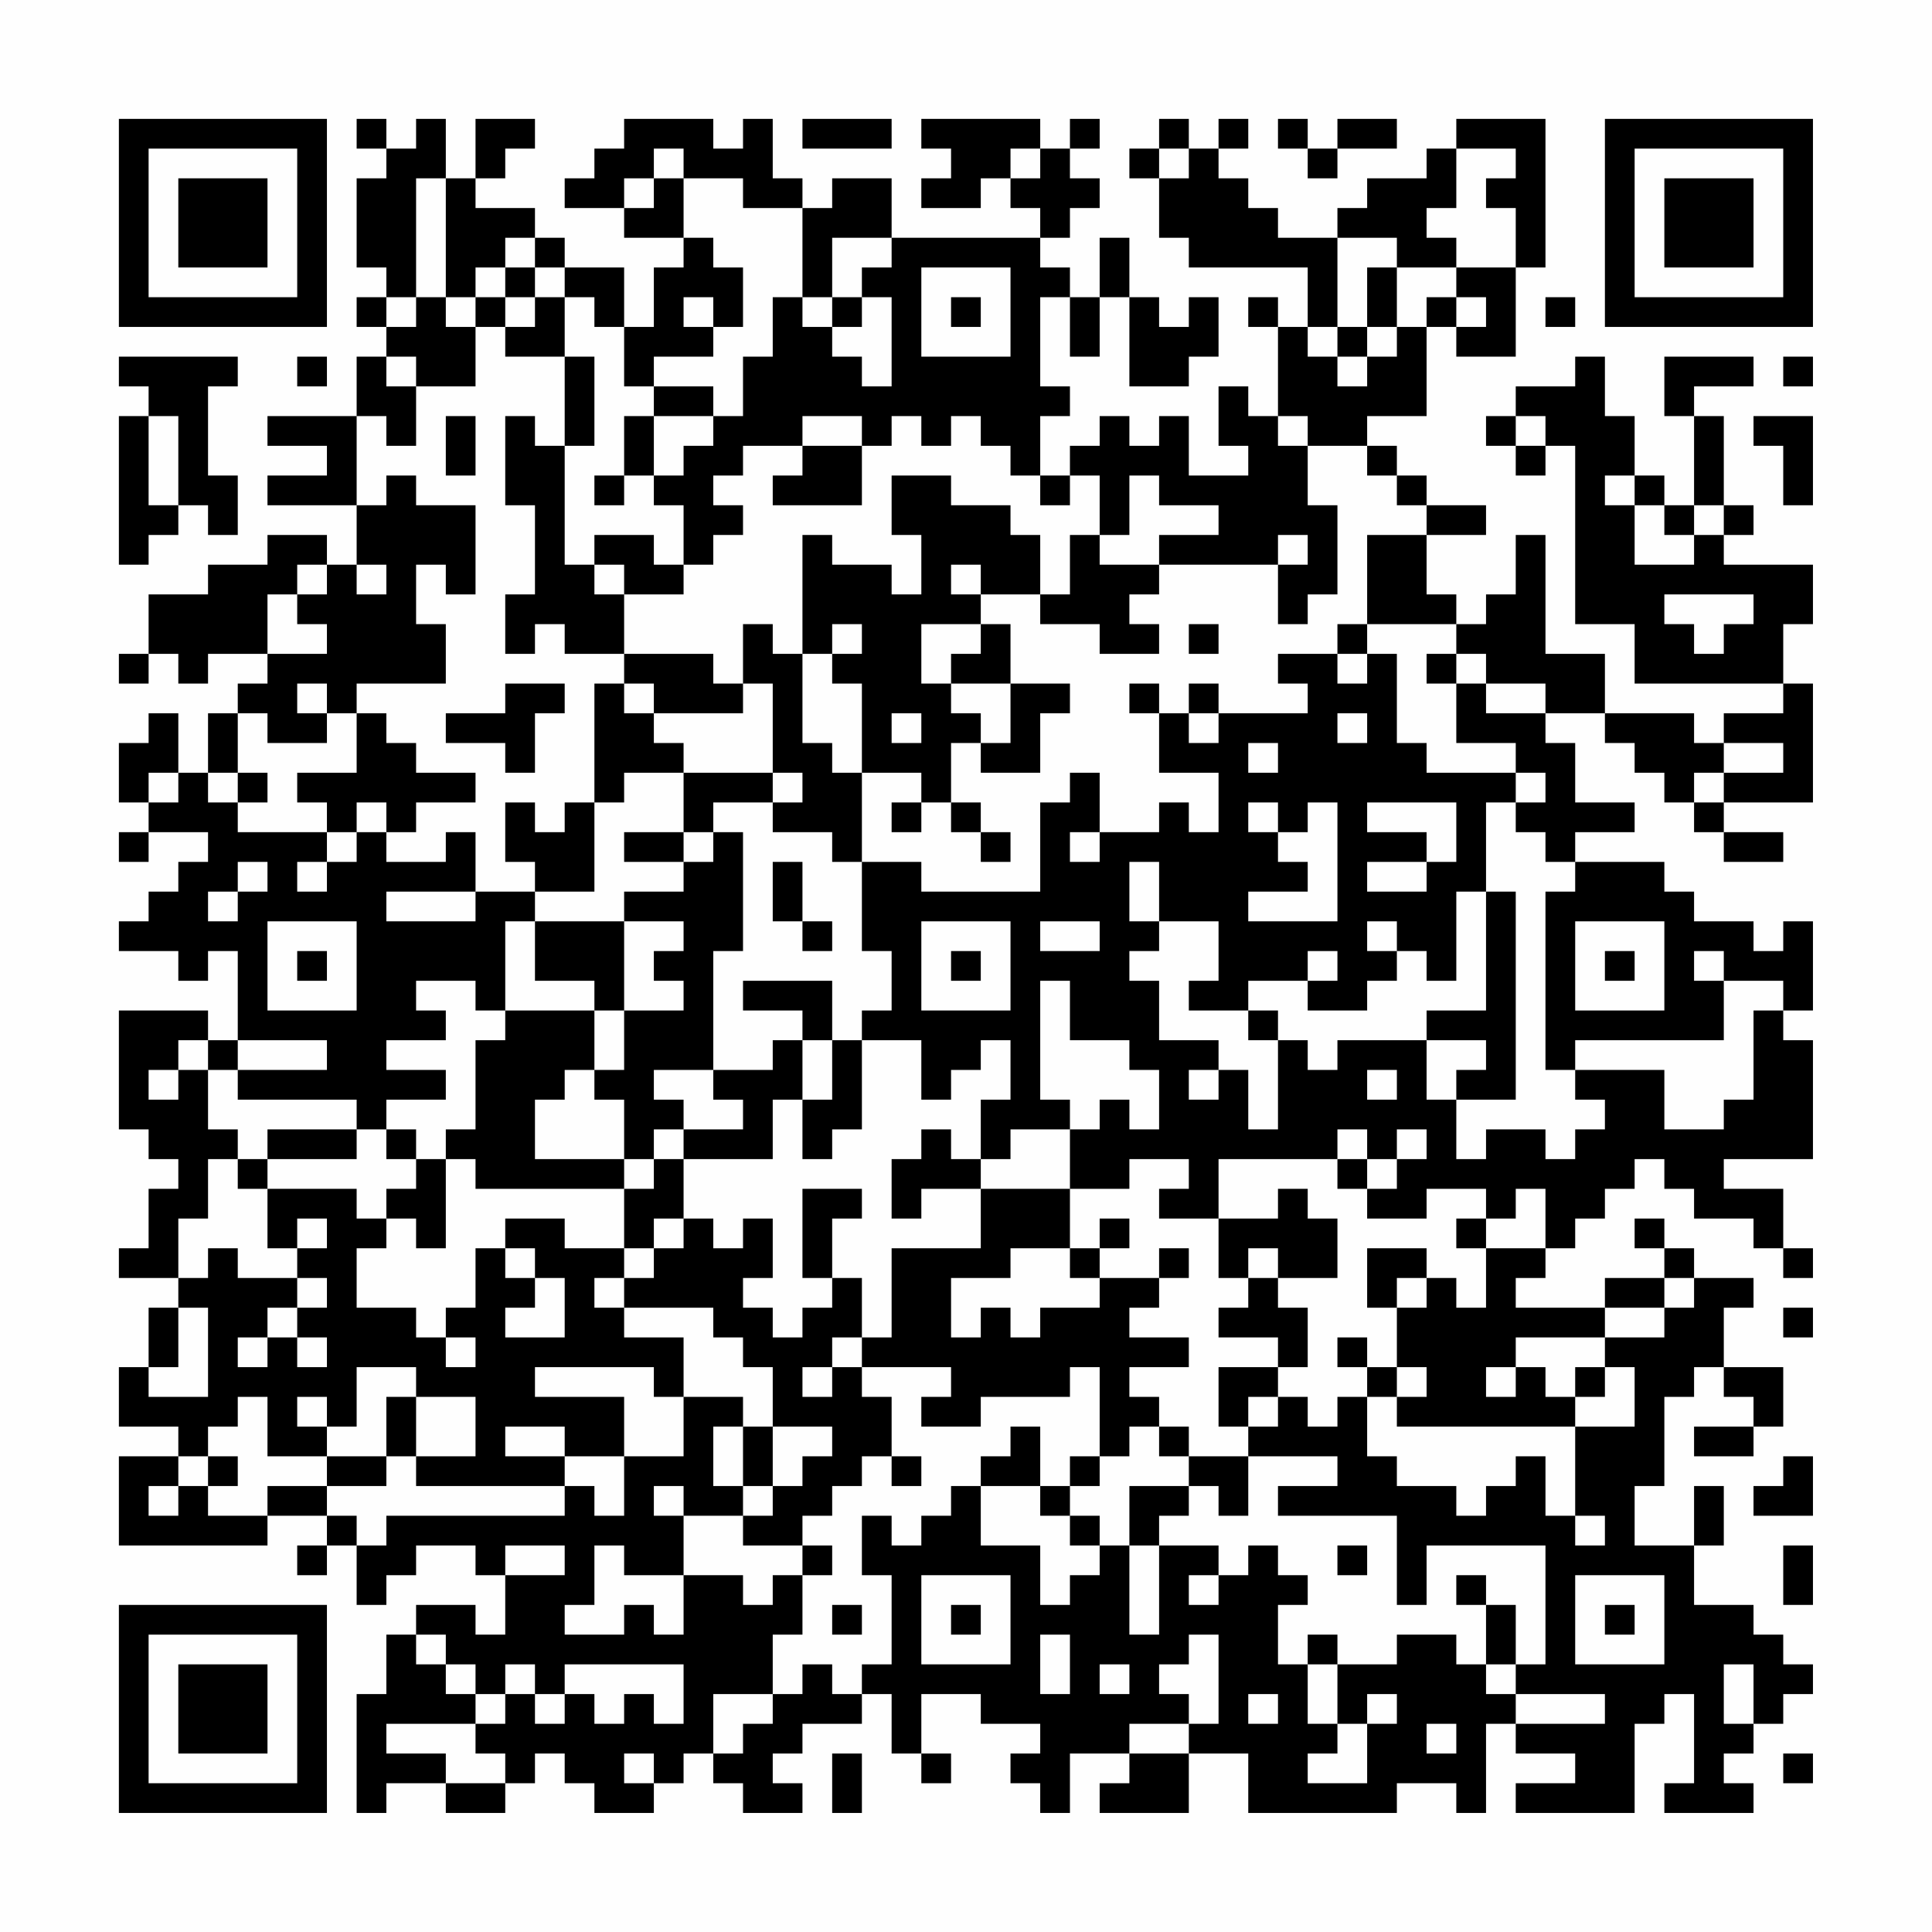 <?xml version="1.0" encoding="UTF-8"?>
<svg xmlns="http://www.w3.org/2000/svg" version="1.1" width="300" height="300" viewBox="0 0 300 300"><rect x="0" y="0" width="300" height="300" fill="#fefefe"/><g transform="scale(4.615)"><g transform="translate(4,4)"><path fill-rule="evenodd" d="M8 0L8 1L9 1L9 2L8 2L8 5L9 5L9 6L8 6L8 7L9 7L9 8L8 8L8 10L5 10L5 11L7 11L7 12L5 12L5 13L8 13L8 15L7 15L7 14L5 14L5 15L3 15L3 16L1 16L1 18L0 18L0 19L1 19L1 18L2 18L2 19L3 19L3 18L5 18L5 19L4 19L4 20L3 20L3 22L2 22L2 20L1 20L1 21L0 21L0 23L1 23L1 24L0 24L0 25L1 25L1 24L3 24L3 25L2 25L2 26L1 26L1 27L0 27L0 28L2 28L2 29L3 29L3 28L4 28L4 31L3 31L3 30L0 30L0 34L1 34L1 35L2 35L2 36L1 36L1 38L0 38L0 39L2 39L2 40L1 40L1 42L0 42L0 44L2 44L2 45L0 45L0 48L5 48L5 47L7 47L7 48L6 48L6 49L7 49L7 48L8 48L8 50L9 50L9 49L10 49L10 48L12 48L12 49L13 49L13 51L12 51L12 50L10 50L10 51L9 51L9 53L8 53L8 57L9 57L9 56L11 56L11 57L13 57L13 56L14 56L14 55L15 55L15 56L16 56L16 57L18 57L18 56L19 56L19 55L20 55L20 56L21 56L21 57L23 57L23 56L22 56L22 55L23 55L23 54L25 54L25 53L26 53L26 55L27 55L27 56L28 56L28 55L27 55L27 53L29 53L29 54L31 54L31 55L30 55L30 56L31 56L31 57L32 57L32 55L34 55L34 56L33 56L33 57L36 57L36 55L38 55L38 57L43 57L43 56L45 56L45 57L46 57L46 54L47 54L47 55L49 55L49 56L47 56L47 57L51 57L51 54L52 54L52 53L53 53L53 56L52 56L52 57L55 57L55 56L54 56L54 55L55 55L55 54L56 54L56 53L57 53L57 52L56 52L56 51L55 51L55 50L53 50L53 48L54 48L54 46L53 46L53 48L51 48L51 46L52 46L52 43L53 43L53 42L54 42L54 43L55 43L55 44L53 44L53 45L55 45L55 44L56 44L56 42L54 42L54 40L55 40L55 39L53 39L53 38L52 38L52 37L51 37L51 38L52 38L52 39L50 39L50 40L47 40L47 39L48 39L48 38L49 38L49 37L50 37L50 36L51 36L51 35L52 35L52 36L53 36L53 37L55 37L55 38L56 38L56 39L57 39L57 38L56 38L56 36L54 36L54 35L57 35L57 31L56 31L56 30L57 30L57 27L56 27L56 28L55 28L55 27L53 27L53 26L52 26L52 25L49 25L49 24L51 24L51 23L49 23L49 21L48 21L48 20L50 20L50 21L51 21L51 22L52 22L52 23L53 23L53 24L54 24L54 25L56 25L56 24L54 24L54 23L57 23L57 19L56 19L56 17L57 17L57 15L54 15L54 14L55 14L55 13L54 13L54 10L53 10L53 9L55 9L55 8L52 8L52 10L53 10L53 13L52 13L52 12L51 12L51 10L50 10L50 8L49 8L49 9L47 9L47 10L46 10L46 11L47 11L47 12L48 12L48 11L49 11L49 17L51 17L51 19L56 19L56 20L54 20L54 21L53 21L53 20L50 20L50 18L48 18L48 14L47 14L47 16L46 16L46 17L45 17L45 16L44 16L44 14L46 14L46 13L44 13L44 12L43 12L43 11L42 11L42 10L44 10L44 7L45 7L45 8L47 8L47 5L48 5L48 0L45 0L45 1L44 1L44 2L42 2L42 3L41 3L41 4L39 4L39 3L38 3L38 2L37 2L37 1L38 1L38 0L37 0L37 1L36 1L36 0L35 0L35 1L34 1L34 2L35 2L35 4L36 4L36 5L40 5L40 7L39 7L39 6L38 6L38 7L39 7L39 10L38 10L38 9L37 9L37 11L38 11L38 12L36 12L36 10L35 10L35 11L34 11L34 10L33 10L33 11L32 11L32 12L31 12L31 10L32 10L32 9L31 9L31 6L32 6L32 8L33 8L33 6L34 6L34 9L36 9L36 8L37 8L37 6L36 6L36 7L35 7L35 6L34 6L34 4L33 4L33 6L32 6L32 5L31 5L31 4L32 4L32 3L33 3L33 2L32 2L32 1L33 1L33 0L32 0L32 1L31 1L31 0L27 0L27 1L28 1L28 2L27 2L27 3L29 3L29 2L30 2L30 3L31 3L31 4L26 4L26 2L24 2L24 3L23 3L23 2L22 2L22 0L21 0L21 1L20 1L20 0L17 0L17 1L16 1L16 2L15 2L15 3L17 3L17 4L19 4L19 5L18 5L18 7L17 7L17 5L15 5L15 4L14 4L14 3L12 3L12 2L13 2L13 1L14 1L14 0L12 0L12 2L11 2L11 0L10 0L10 1L9 1L9 0ZM23 0L23 1L26 1L26 0ZM39 0L39 1L40 1L40 2L41 2L41 1L43 1L43 0L41 0L41 1L40 1L40 0ZM18 1L18 2L17 2L17 3L18 3L18 2L19 2L19 4L20 4L20 5L21 5L21 7L20 7L20 6L19 6L19 7L20 7L20 8L18 8L18 9L17 9L17 7L16 7L16 6L15 6L15 5L14 5L14 4L13 4L13 5L12 5L12 6L11 6L11 2L10 2L10 6L9 6L9 7L10 7L10 6L11 6L11 7L12 7L12 9L10 9L10 8L9 8L9 9L10 9L10 11L9 11L9 10L8 10L8 13L9 13L9 12L10 12L10 13L12 13L12 16L11 16L11 15L10 15L10 17L11 17L11 19L8 19L8 20L7 20L7 19L6 19L6 20L7 20L7 21L5 21L5 20L4 20L4 22L3 22L3 23L4 23L4 24L7 24L7 25L6 25L6 26L7 26L7 25L8 25L8 24L9 24L9 25L11 25L11 24L12 24L12 26L9 26L9 27L12 27L12 26L14 26L14 27L13 27L13 30L12 30L12 29L10 29L10 30L11 30L11 31L9 31L9 32L11 32L11 33L9 33L9 34L8 34L8 33L4 33L4 32L7 32L7 31L4 31L4 32L3 32L3 31L2 31L2 32L1 32L1 33L2 33L2 32L3 32L3 34L4 34L4 35L3 35L3 37L2 37L2 39L3 39L3 38L4 38L4 39L6 39L6 40L5 40L5 41L4 41L4 42L5 42L5 41L6 41L6 42L7 42L7 41L6 41L6 40L7 40L7 39L6 39L6 38L7 38L7 37L6 37L6 38L5 38L5 36L8 36L8 37L9 37L9 38L8 38L8 40L10 40L10 41L11 41L11 42L12 42L12 41L11 41L11 40L12 40L12 38L13 38L13 39L14 39L14 40L13 40L13 41L15 41L15 39L14 39L14 38L13 38L13 37L15 37L15 38L17 38L17 39L16 39L16 40L17 40L17 41L19 41L19 43L18 43L18 42L14 42L14 43L17 43L17 45L15 45L15 44L13 44L13 45L15 45L15 46L10 46L10 45L12 45L12 43L10 43L10 42L8 42L8 44L7 44L7 43L6 43L6 44L7 44L7 45L5 45L5 43L4 43L4 44L3 44L3 45L2 45L2 46L1 46L1 47L2 47L2 46L3 46L3 47L5 47L5 46L7 46L7 47L8 47L8 48L9 48L9 47L15 47L15 46L16 46L16 47L17 47L17 45L19 45L19 43L21 43L21 44L20 44L20 46L21 46L21 47L19 47L19 46L18 46L18 47L19 47L19 49L17 49L17 48L16 48L16 50L15 50L15 51L17 51L17 50L18 50L18 51L19 51L19 49L21 49L21 50L22 50L22 49L23 49L23 51L22 51L22 53L20 53L20 55L21 55L21 54L22 54L22 53L23 53L23 52L24 52L24 53L25 53L25 52L26 52L26 49L25 49L25 47L26 47L26 48L27 48L27 47L28 47L28 46L29 46L29 48L31 48L31 50L32 50L32 49L33 49L33 48L34 48L34 51L35 51L35 48L37 48L37 49L36 49L36 50L37 50L37 49L38 49L38 48L39 48L39 49L40 49L40 50L39 50L39 52L40 52L40 54L41 54L41 55L40 55L40 56L42 56L42 54L43 54L43 53L42 53L42 54L41 54L41 52L43 52L43 51L45 51L45 52L46 52L46 53L47 53L47 54L50 54L50 53L47 53L47 52L48 52L48 48L44 48L44 50L43 50L43 47L39 47L39 46L41 46L41 45L38 45L38 44L39 44L39 43L40 43L40 44L41 44L41 43L42 43L42 45L43 45L43 46L45 46L45 47L46 47L46 46L47 46L47 45L48 45L48 47L49 47L49 48L50 48L50 47L49 47L49 44L51 44L51 42L50 42L50 41L52 41L52 40L53 40L53 39L52 39L52 40L50 40L50 41L47 41L47 42L46 42L46 43L47 43L47 42L48 42L48 43L49 43L49 44L43 44L43 43L44 43L44 42L43 42L43 40L44 40L44 39L45 39L45 40L46 40L46 38L48 38L48 36L47 36L47 37L46 37L46 36L44 36L44 37L42 37L42 36L43 36L43 35L44 35L44 34L43 34L43 35L42 35L42 34L41 34L41 35L37 35L37 37L35 37L35 36L36 36L36 35L34 35L34 36L32 36L32 34L33 34L33 33L34 33L34 34L35 34L35 32L34 32L34 31L32 31L32 29L31 29L31 33L32 33L32 34L30 34L30 35L29 35L29 33L30 33L30 31L29 31L29 32L28 32L28 33L27 33L27 31L25 31L25 30L26 30L26 28L25 28L25 25L27 25L27 26L31 26L31 23L32 23L32 22L33 22L33 24L32 24L32 25L33 25L33 24L35 24L35 23L36 23L36 24L37 24L37 22L35 22L35 20L36 20L36 21L37 21L37 20L40 20L40 19L39 19L39 18L41 18L41 19L42 19L42 18L43 18L43 21L44 21L44 22L47 22L47 23L46 23L46 26L45 26L45 29L44 29L44 28L43 28L43 27L42 27L42 28L43 28L43 29L42 29L42 30L40 30L40 29L41 29L41 28L40 28L40 29L38 29L38 30L36 30L36 29L37 29L37 27L35 27L35 25L34 25L34 27L35 27L35 28L34 28L34 29L35 29L35 31L37 31L37 32L36 32L36 33L37 33L37 32L38 32L38 34L39 34L39 31L40 31L40 32L41 32L41 31L44 31L44 33L45 33L45 35L46 35L46 34L48 34L48 35L49 35L49 34L50 34L50 33L49 33L49 32L52 32L52 34L54 34L54 33L55 33L55 30L56 30L56 29L54 29L54 28L53 28L53 29L54 29L54 31L49 31L49 32L48 32L48 26L49 26L49 25L48 25L48 24L47 24L47 23L48 23L48 22L47 22L47 21L45 21L45 19L46 19L46 20L48 20L48 19L46 19L46 18L45 18L45 17L42 17L42 14L44 14L44 13L43 13L43 12L42 12L42 11L40 11L40 10L39 10L39 11L40 11L40 13L41 13L41 16L40 16L40 17L39 17L39 15L40 15L40 14L39 14L39 15L35 15L35 14L37 14L37 13L35 13L35 12L34 12L34 14L33 14L33 12L32 12L32 13L31 13L31 12L30 12L30 11L29 11L29 10L28 10L28 11L27 11L27 10L26 10L26 11L25 11L25 10L23 10L23 11L21 11L21 12L20 12L20 13L21 13L21 14L20 14L20 15L19 15L19 13L18 13L18 12L19 12L19 11L20 11L20 10L21 10L21 8L22 8L22 6L23 6L23 7L24 7L24 8L25 8L25 9L26 9L26 6L25 6L25 5L26 5L26 4L24 4L24 6L23 6L23 3L21 3L21 2L19 2L19 1ZM30 1L30 2L31 2L31 1ZM35 1L35 2L36 2L36 1ZM45 1L45 3L44 3L44 4L45 4L45 5L43 5L43 4L41 4L41 7L40 7L40 8L41 8L41 9L42 9L42 8L43 8L43 7L44 7L44 6L45 6L45 7L46 7L46 6L45 6L45 5L47 5L47 3L46 3L46 2L47 2L47 1ZM13 5L13 6L12 6L12 7L13 7L13 8L15 8L15 11L14 11L14 10L13 10L13 13L14 13L14 16L13 16L13 18L14 18L14 17L15 17L15 18L17 18L17 19L16 19L16 23L15 23L15 24L14 24L14 23L13 23L13 25L14 25L14 26L16 26L16 23L17 23L17 22L19 22L19 24L17 24L17 25L19 25L19 26L17 26L17 27L14 27L14 29L16 29L16 30L13 30L13 31L12 31L12 34L11 34L11 35L10 35L10 34L9 34L9 35L10 35L10 36L9 36L9 37L10 37L10 38L11 38L11 35L12 35L12 36L17 36L17 38L18 38L18 39L17 39L17 40L20 40L20 41L21 41L21 42L22 42L22 44L21 44L21 46L22 46L22 47L21 47L21 48L23 48L23 49L24 49L24 48L23 48L23 47L24 47L24 46L25 46L25 45L26 45L26 46L27 46L27 45L26 45L26 43L25 43L25 42L28 42L28 43L27 43L27 44L29 44L29 43L32 43L32 42L33 42L33 45L32 45L32 46L31 46L31 44L30 44L30 45L29 45L29 46L31 46L31 47L32 47L32 48L33 48L33 47L32 47L32 46L33 46L33 45L34 45L34 44L35 44L35 45L36 45L36 46L34 46L34 48L35 48L35 47L36 47L36 46L37 46L37 47L38 47L38 45L36 45L36 44L35 44L35 43L34 43L34 42L36 42L36 41L34 41L34 40L35 40L35 39L36 39L36 38L35 38L35 39L33 39L33 38L34 38L34 37L33 37L33 38L32 38L32 36L29 36L29 35L28 35L28 34L27 34L27 35L26 35L26 37L27 37L27 36L29 36L29 38L26 38L26 41L25 41L25 39L24 39L24 37L25 37L25 36L23 36L23 39L24 39L24 40L23 40L23 41L22 41L22 40L21 40L21 39L22 39L22 37L21 37L21 38L20 38L20 37L19 37L19 35L22 35L22 33L23 33L23 35L24 35L24 34L25 34L25 31L24 31L24 29L21 29L21 30L23 30L23 31L22 31L22 32L20 32L20 28L21 28L21 24L20 24L20 23L22 23L22 24L24 24L24 25L25 25L25 22L27 22L27 23L26 23L26 24L27 24L27 23L28 23L28 24L29 24L29 25L30 25L30 24L29 24L29 23L28 23L28 21L29 21L29 22L31 22L31 20L32 20L32 19L30 19L30 17L29 17L29 16L31 16L31 17L33 17L33 18L35 18L35 17L34 17L34 16L35 16L35 15L33 15L33 14L32 14L32 16L31 16L31 14L30 14L30 13L28 13L28 12L26 12L26 14L27 14L27 16L26 16L26 15L24 15L24 14L23 14L23 18L22 18L22 17L21 17L21 19L20 19L20 18L17 18L17 16L19 16L19 15L18 15L18 14L16 14L16 15L15 15L15 11L16 11L16 8L15 8L15 6L14 6L14 5ZM27 5L27 8L30 8L30 5ZM42 5L42 7L41 7L41 8L42 8L42 7L43 7L43 5ZM13 6L13 7L14 7L14 6ZM24 6L24 7L25 7L25 6ZM28 6L28 7L29 7L29 6ZM48 6L48 7L49 7L49 6ZM0 8L0 9L1 9L1 10L0 10L0 15L1 15L1 14L2 14L2 13L3 13L3 14L4 14L4 12L3 12L3 9L4 9L4 8ZM6 8L6 9L7 9L7 8ZM56 8L56 9L57 9L57 8ZM18 9L18 10L17 10L17 12L16 12L16 13L17 13L17 12L18 12L18 10L20 10L20 9ZM1 10L1 13L2 13L2 10ZM11 10L11 12L12 12L12 10ZM47 10L47 11L48 11L48 10ZM55 10L55 11L56 11L56 13L57 13L57 10ZM23 11L23 12L22 12L22 13L25 13L25 11ZM50 12L50 13L51 13L51 15L53 15L53 14L54 14L54 13L53 13L53 14L52 14L52 13L51 13L51 12ZM6 15L6 16L5 16L5 18L7 18L7 17L6 17L6 16L7 16L7 15ZM8 15L8 16L9 16L9 15ZM16 15L16 16L17 16L17 15ZM28 15L28 16L29 16L29 15ZM52 16L52 17L53 17L53 18L54 18L54 17L55 17L55 16ZM24 17L24 18L23 18L23 21L24 21L24 22L25 22L25 19L24 19L24 18L25 18L25 17ZM27 17L27 19L28 19L28 20L29 20L29 21L30 21L30 19L28 19L28 18L29 18L29 17ZM36 17L36 18L37 18L37 17ZM41 17L41 18L42 18L42 17ZM44 18L44 19L45 19L45 18ZM13 19L13 20L11 20L11 21L13 21L13 22L14 22L14 20L15 20L15 19ZM17 19L17 20L18 20L18 21L19 21L19 22L22 22L22 23L23 23L23 22L22 22L22 19L21 19L21 20L18 20L18 19ZM34 19L34 20L35 20L35 19ZM36 19L36 20L37 20L37 19ZM8 20L8 22L6 22L6 23L7 23L7 24L8 24L8 23L9 23L9 24L10 24L10 23L12 23L12 22L10 22L10 21L9 21L9 20ZM26 20L26 21L27 21L27 20ZM41 20L41 21L42 21L42 20ZM38 21L38 22L39 22L39 21ZM54 21L54 22L53 22L53 23L54 23L54 22L56 22L56 21ZM1 22L1 23L2 23L2 22ZM4 22L4 23L5 23L5 22ZM38 23L38 24L39 24L39 25L40 25L40 26L38 26L38 27L41 27L41 23L40 23L40 24L39 24L39 23ZM42 23L42 24L44 24L44 25L42 25L42 26L44 26L44 25L45 25L45 23ZM19 24L19 25L20 25L20 24ZM4 25L4 26L3 26L3 27L4 27L4 26L5 26L5 25ZM22 25L22 27L23 27L23 28L24 28L24 27L23 27L23 25ZM46 26L46 30L44 30L44 31L46 31L46 32L45 32L45 33L47 33L47 26ZM5 27L5 30L8 30L8 27ZM17 27L17 30L16 30L16 32L15 32L15 33L14 33L14 35L17 35L17 36L18 36L18 35L19 35L19 34L21 34L21 33L20 33L20 32L18 32L18 33L19 33L19 34L18 34L18 35L17 35L17 33L16 33L16 32L17 32L17 30L19 30L19 29L18 29L18 28L19 28L19 27ZM27 27L27 30L30 30L30 27ZM31 27L31 28L33 28L33 27ZM49 27L49 30L52 30L52 27ZM6 28L6 29L7 29L7 28ZM28 28L28 29L29 29L29 28ZM50 28L50 29L51 29L51 28ZM38 30L38 31L39 31L39 30ZM23 31L23 33L24 33L24 31ZM42 32L42 33L43 33L43 32ZM5 34L5 35L4 35L4 36L5 36L5 35L8 35L8 34ZM41 35L41 36L42 36L42 35ZM39 36L39 37L37 37L37 39L38 39L38 40L37 40L37 41L39 41L39 42L37 42L37 44L38 44L38 43L39 43L39 42L40 42L40 40L39 40L39 39L41 39L41 37L40 37L40 36ZM18 37L18 38L19 38L19 37ZM45 37L45 38L46 38L46 37ZM30 38L30 39L28 39L28 41L29 41L29 40L30 40L30 41L31 41L31 40L33 40L33 39L32 39L32 38ZM38 38L38 39L39 39L39 38ZM42 38L42 40L43 40L43 39L44 39L44 38ZM2 40L2 42L1 42L1 43L3 43L3 40ZM56 40L56 41L57 41L57 40ZM24 41L24 42L23 42L23 43L24 43L24 42L25 42L25 41ZM41 41L41 42L42 42L42 43L43 43L43 42L42 42L42 41ZM49 42L49 43L50 43L50 42ZM9 43L9 45L7 45L7 46L9 46L9 45L10 45L10 43ZM22 44L22 46L23 46L23 45L24 45L24 44ZM3 45L3 46L4 46L4 45ZM56 45L56 46L55 46L55 47L57 47L57 45ZM13 48L13 49L15 49L15 48ZM41 48L41 49L42 49L42 48ZM56 48L56 50L57 50L57 48ZM27 49L27 52L30 52L30 49ZM45 49L45 50L46 50L46 52L47 52L47 50L46 50L46 49ZM49 49L49 52L52 52L52 49ZM24 50L24 51L25 51L25 50ZM28 50L28 51L29 51L29 50ZM50 50L50 51L51 51L51 50ZM10 51L10 52L11 52L11 53L12 53L12 54L9 54L9 55L11 55L11 56L13 56L13 55L12 55L12 54L13 54L13 53L14 53L14 54L15 54L15 53L16 53L16 54L17 54L17 53L18 53L18 54L19 54L19 52L15 52L15 53L14 53L14 52L13 52L13 53L12 53L12 52L11 52L11 51ZM31 51L31 53L32 53L32 51ZM36 51L36 52L35 52L35 53L36 53L36 54L34 54L34 55L36 55L36 54L37 54L37 51ZM40 51L40 52L41 52L41 51ZM33 52L33 53L34 53L34 52ZM54 52L54 54L55 54L55 52ZM38 53L38 54L39 54L39 53ZM44 54L44 55L45 55L45 54ZM17 55L17 56L18 56L18 55ZM24 55L24 57L25 57L25 55ZM56 55L56 56L57 56L57 55ZM0 0L0 7L7 7L7 0ZM1 1L1 6L6 6L6 1ZM2 2L2 5L5 5L5 2ZM50 0L50 7L57 7L57 0ZM51 1L51 6L56 6L56 1ZM52 2L52 5L55 5L55 2ZM0 50L0 57L7 57L7 50ZM1 51L1 56L6 56L6 51ZM2 52L2 55L5 55L5 52Z" fill="#000000"/></g></g></svg>
